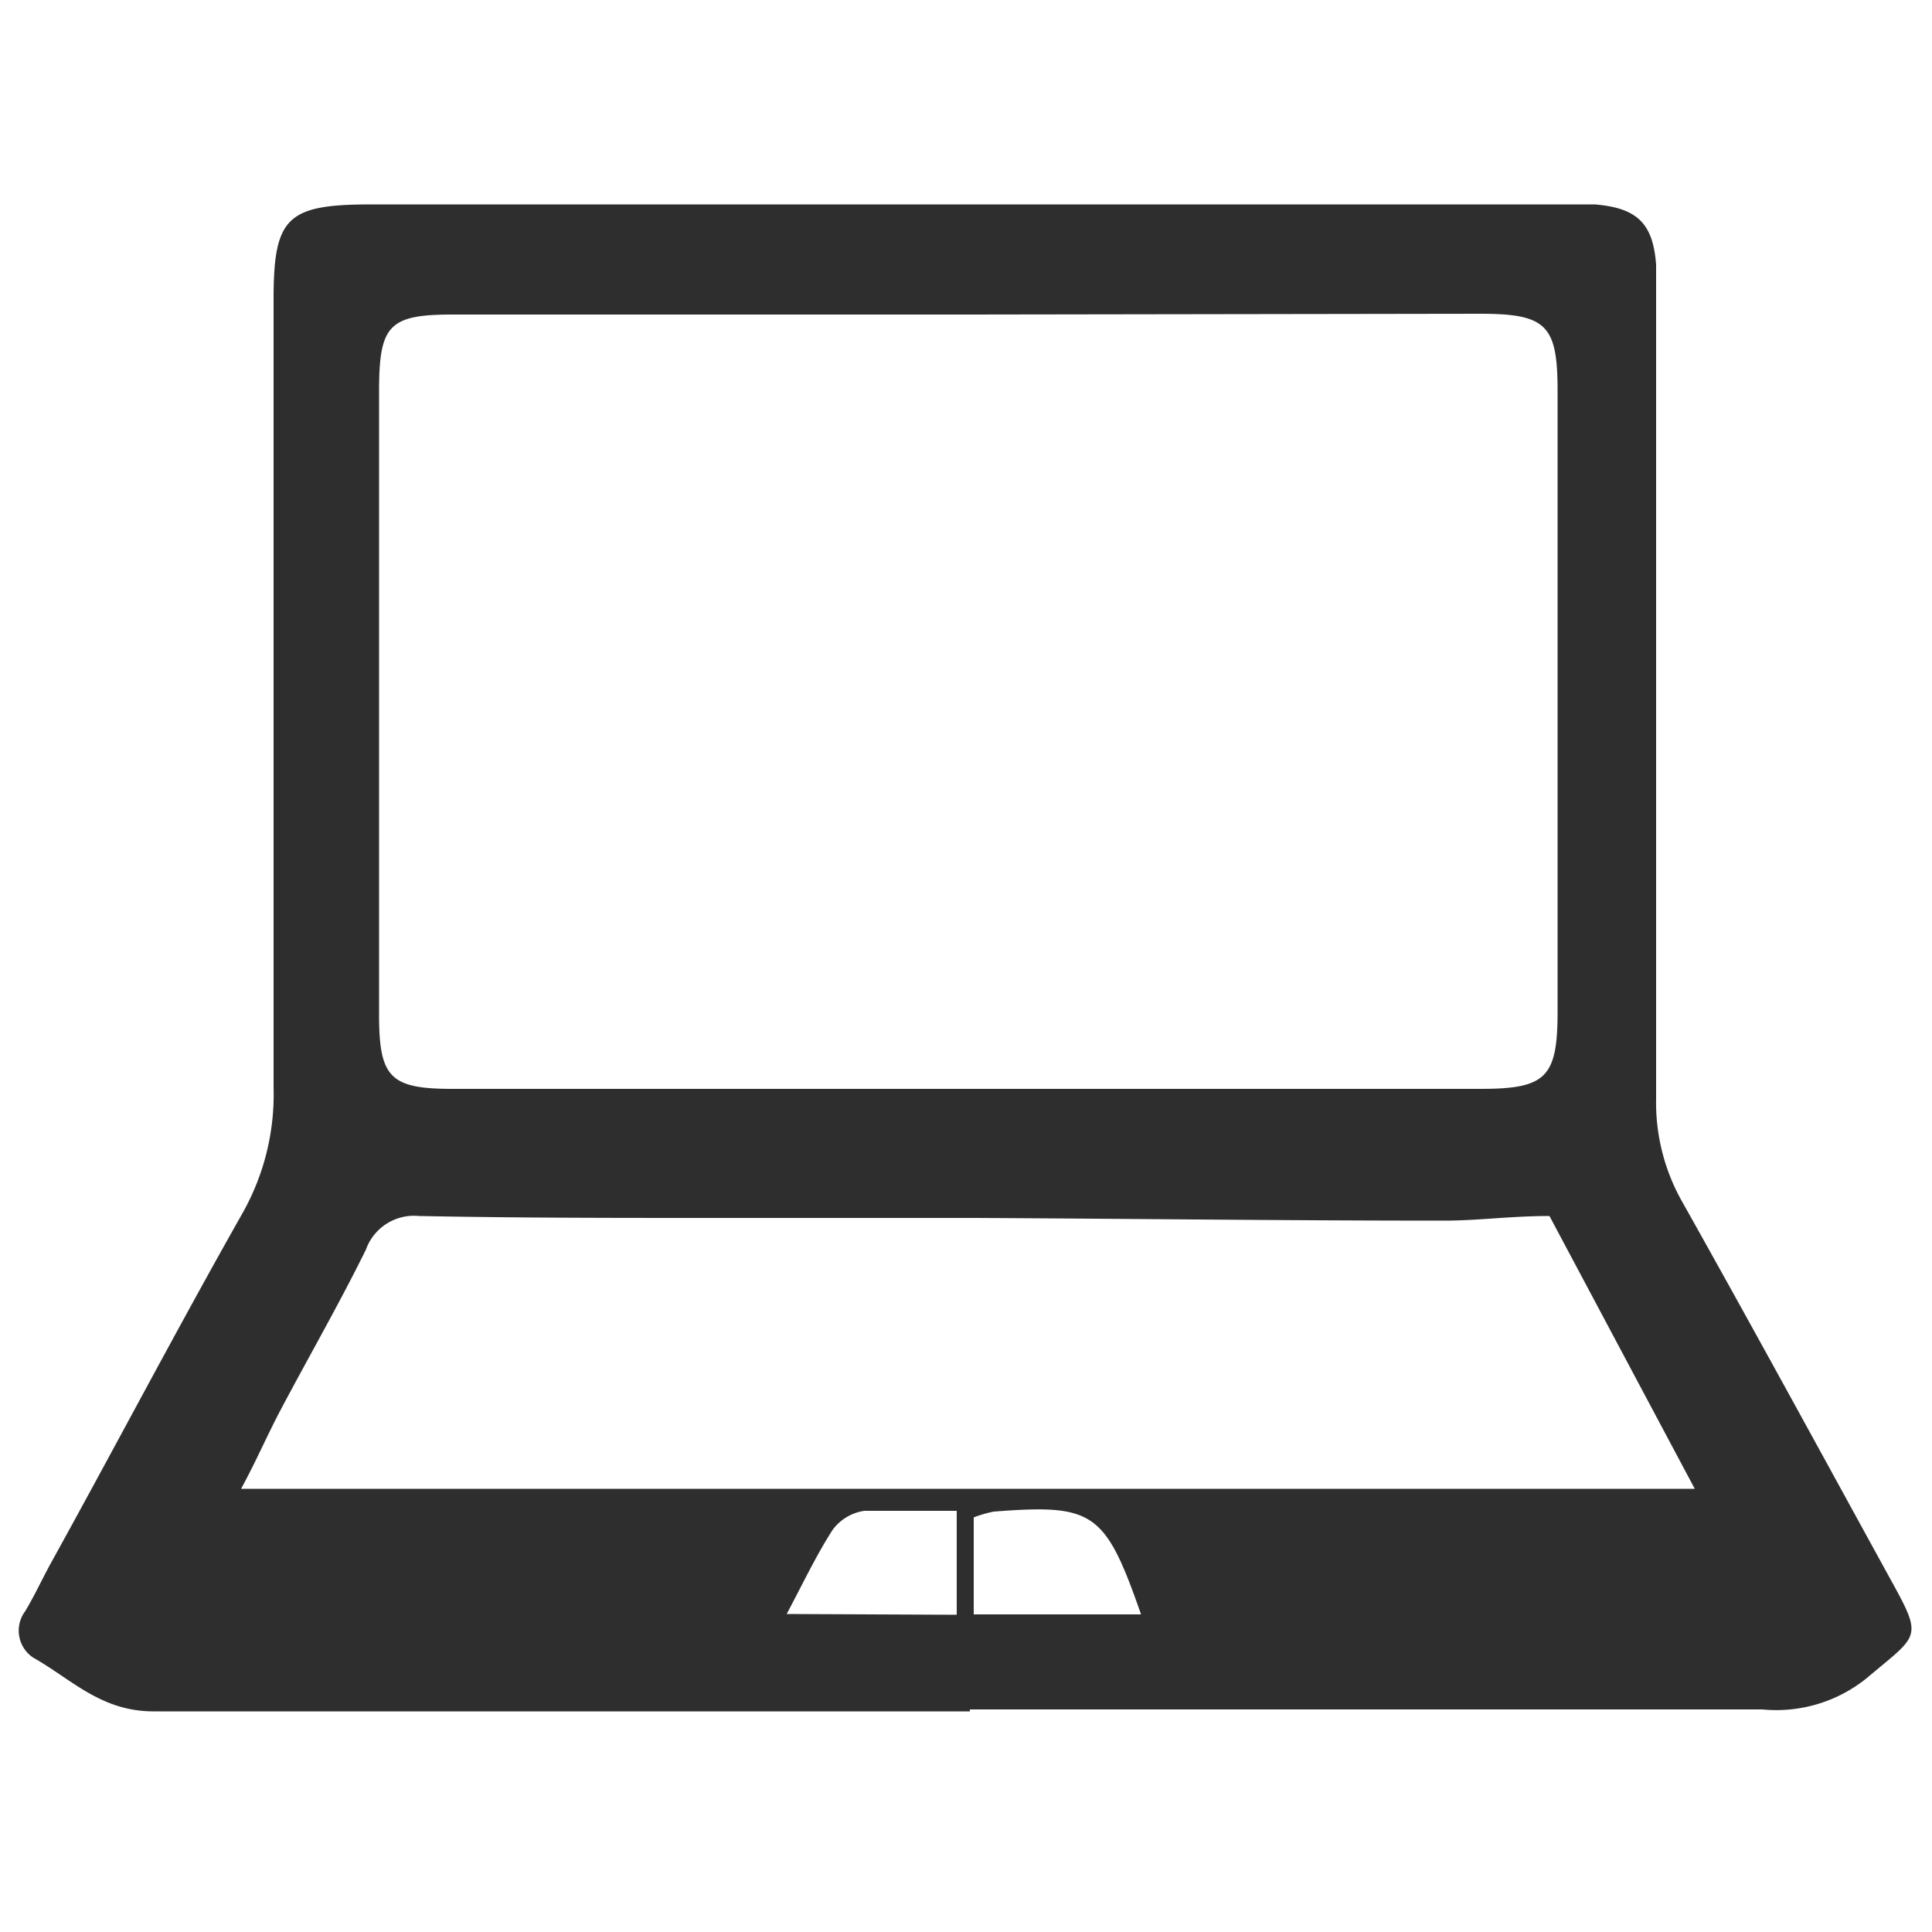 <svg id="Calque_1" data-name="Calque 1" xmlns="http://www.w3.org/2000/svg" viewBox="0 0 50 50"><defs><style>.cls-1{fill:#2e2e2e;}</style></defs><title>icon_side5</title><path class="cls-1" d="M25.1,44.29c-7,0-14.09,0-21.13,0-1.36,0-2.13-.84-3.11-1.39a.84.84,0,0,1-.21-1.2c.23-.38.42-.79.63-1.18,1.66-3,3.29-6.11,5-9.13a6.25,6.25,0,0,0,.8-3.25c0-6.55,0-13.1,0-19.65,0-.25,0-.5,0-.74,0-2.14.35-2.46,2.54-2.46H40.27c.35,0,.7,0,1,0,1.1.09,1.51.49,1.59,1.56,0,.44,0,.89,0,1.34,0,6.75,0,13.49,0,20.24a5.21,5.21,0,0,0,.68,2.68c1.82,3.24,3.6,6.51,5.39,9.77.85,1.54.73,1.41-.62,2.55a3.72,3.72,0,0,1-2.7.81H25.1Zm0-36.15h0c-4.46,0-8.92,0-13.38,0-1.64,0-1.9.27-1.91,1.91q0,8.1,0,16.21c0,1.63.29,1.92,1.9,1.92H38.31c1.7,0,2-.29,2-2q0-8,0-16.06c0-1.7-.28-2-2-2Zm15,23.33c-1,0-1.85.12-2.73.12-4.05,0-8.1-.05-12.15-.07-2.27,0-4.54,0-6.82,0-2.52,0-5,0-7.56-.05a1.32,1.32,0,0,0-1.37.87c-.7,1.42-1.49,2.79-2.23,4.19-.33.63-.61,1.28-1,2H43.86Zm-14.9,7.8v2.51h4.33c-.93-2.66-1.22-2.86-3.81-2.66A3.18,3.18,0,0,0,25.2,39.27Zm-.44,2.52V39.1c-.85,0-1.63,0-2.39,0a1.24,1.24,0,0,0-.82.49c-.42.65-.75,1.35-1.19,2.18Z"/></svg>